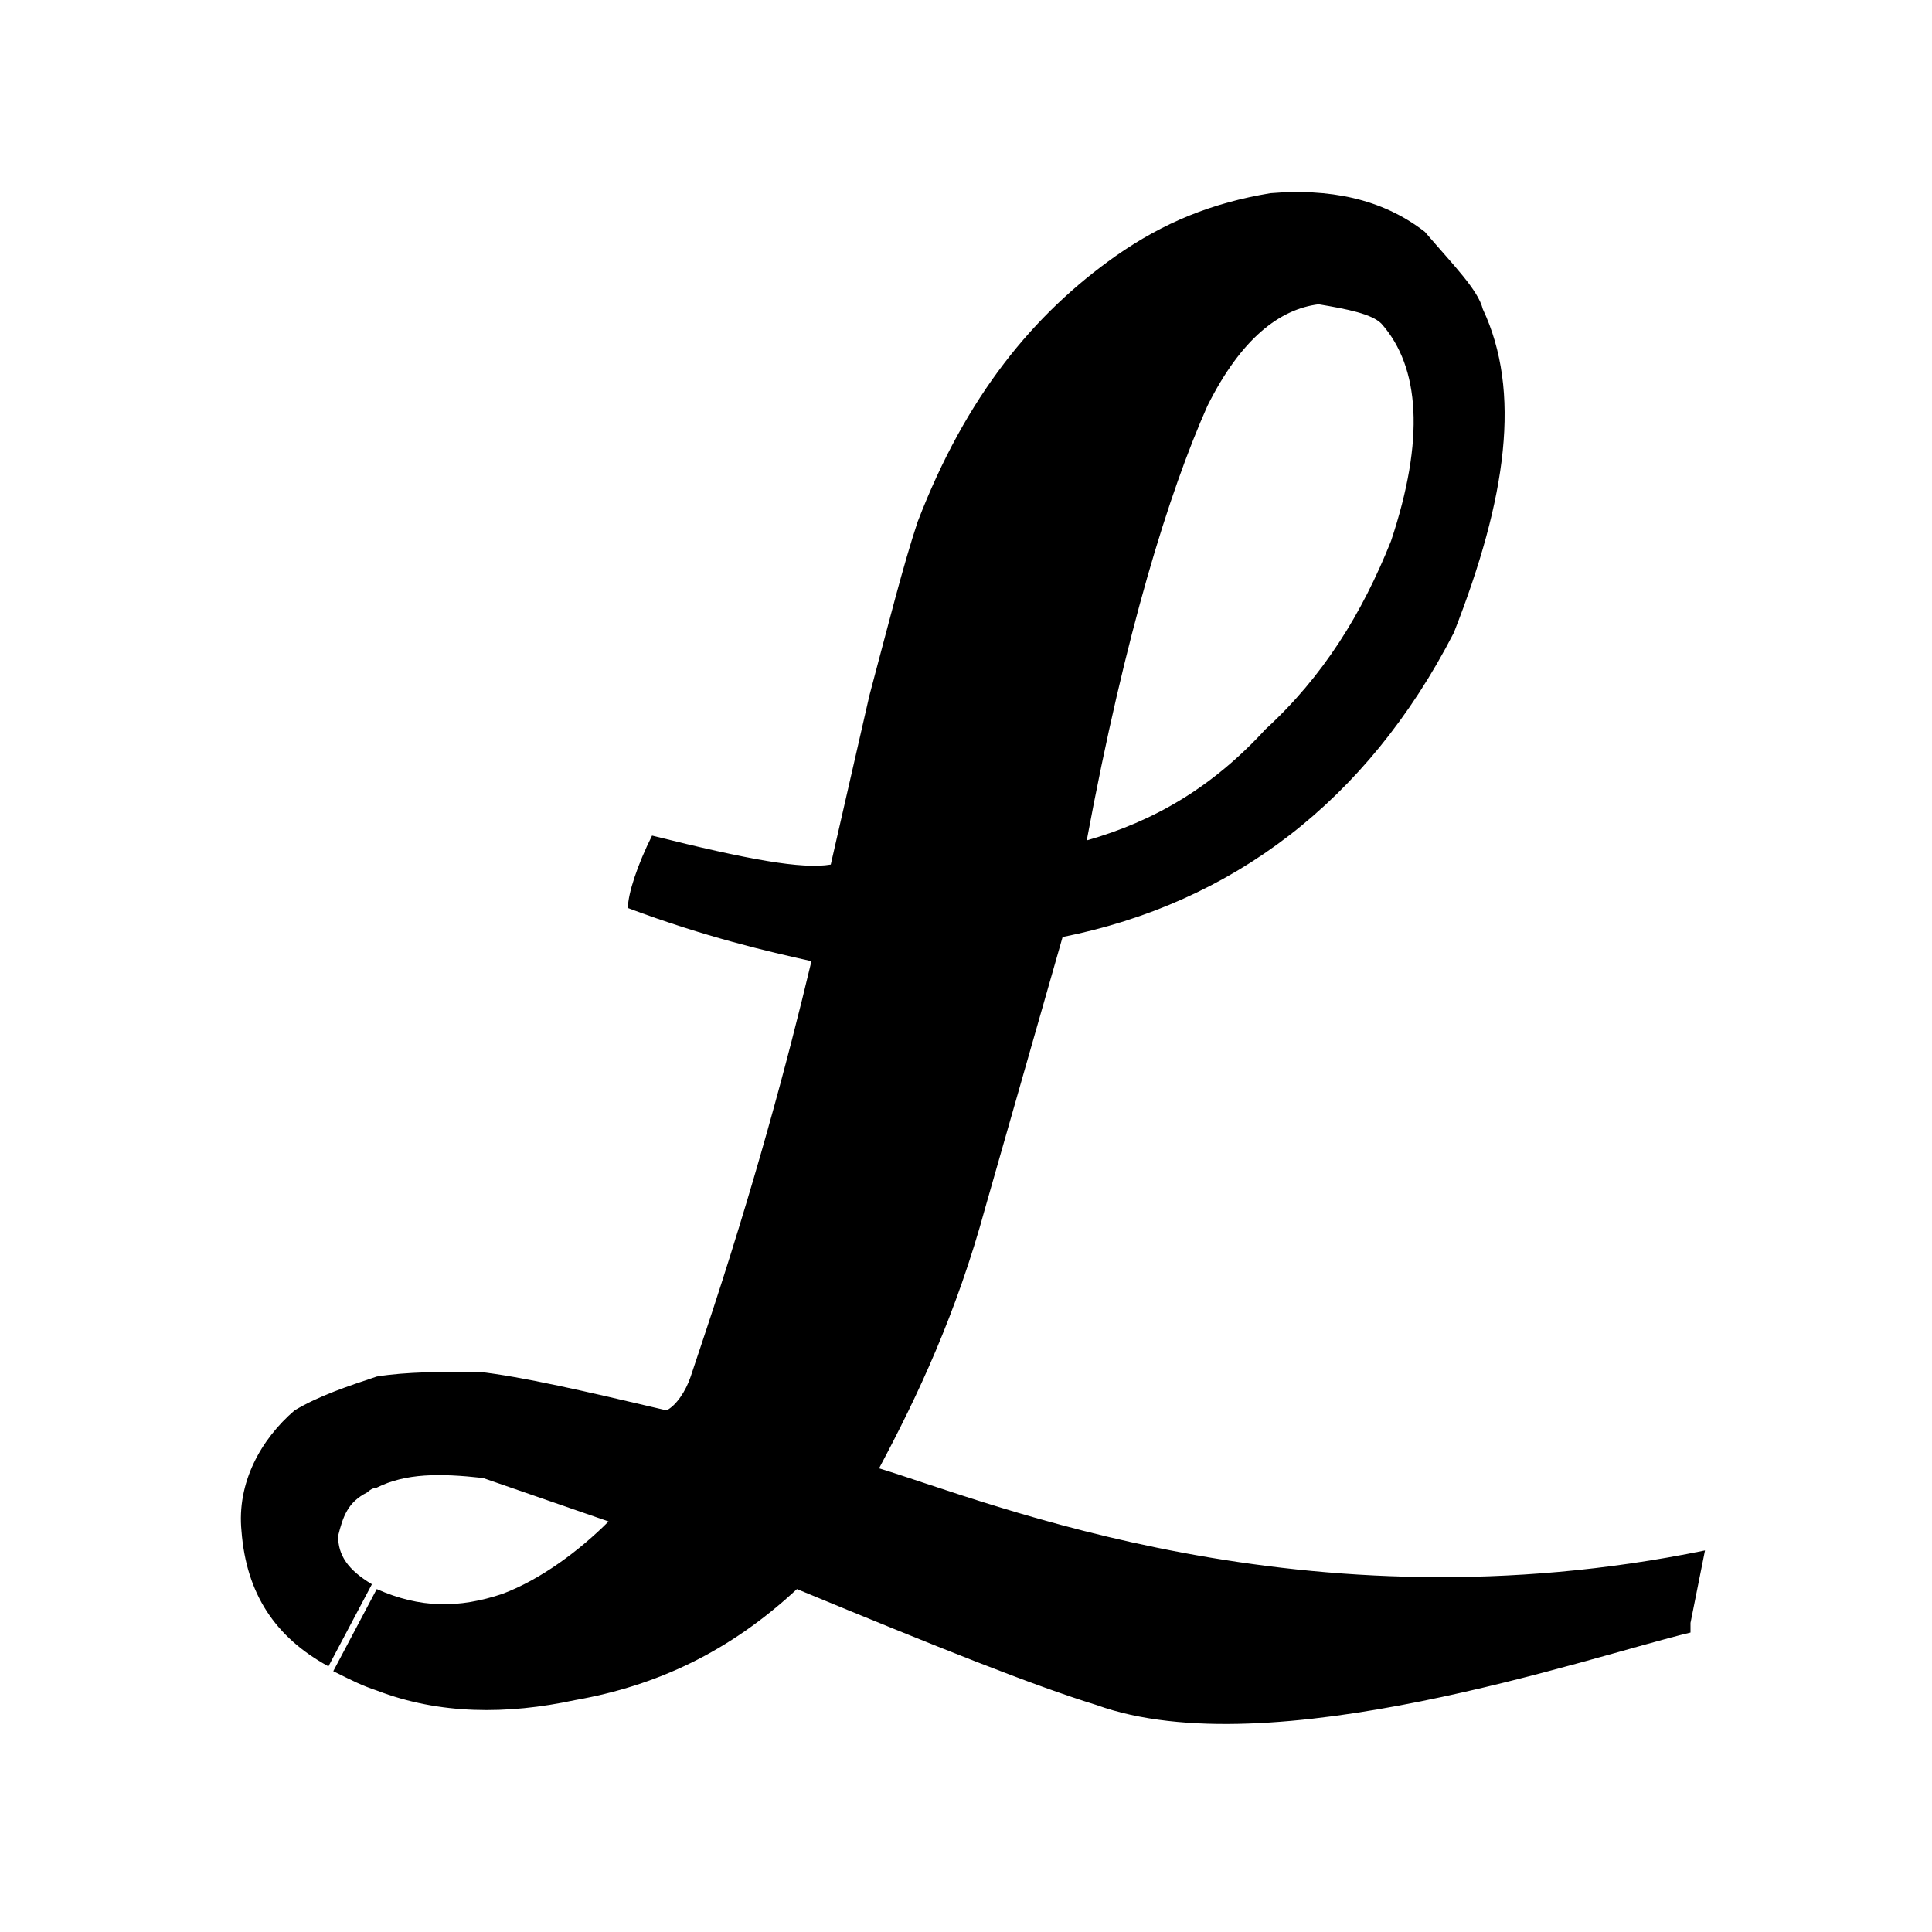 <svg xmlns="http://www.w3.org/2000/svg" viewBox="0 0 40 40">
    <path d="M35 33.6l0.3-1.5c-8.3 1.7-14.8-1-17.1-1.7 0.8-1.5 1.6-3.2 2.2-5.4l1.6-5.6 0.5-2c0.8-4.3 1.7-7.2 2.5-9 0.7-1.4 1.5-2 2.3-2.1 0.6 0.1 1.1 0.2 1.3 0.4 0.8 0.9 0.9 2.4 0.2 4.5 -0.6 1.5-1.4 2.8-2.6 3.9 -1.1 1.2-2.3 1.9-3.7 2.3l-0.5 2c3.5-0.7 6.3-2.8 8.1-6.3 1.1-2.8 1.4-5 0.6-6.7 -0.1-0.4-0.6-0.9-1.2-1.6 -0.9-0.7-2-0.9-3.2-0.8 -1.2 0.2-2.2 0.6-3.2 1.3 -1.7 1.2-3.1 2.9-4.1 5.5 -0.3 0.9-0.6 2.1-1 3.6l-0.8 3.5c-0.6 0.1-1.7-0.1-3.7-0.6 -0.3 0.6-0.5 1.2-0.5 1.5 1.6 0.6 2.9 0.9 3.8 1.1 -0.5 2.1-1.2 4.7-2.2 7.7l-0.3 0.9c-0.1 0.3-0.3 0.6-0.5 0.7 -1.7-0.4-3-0.7-3.9-0.8 -0.7 0-1.5 0-2.1 0.1 -0.6 0.2-1.2 0.4-1.7 0.7 -0.7 0.6-1.2 1.5-1.1 2.5 0.1 1.3 0.7 2.2 1.8 2.8l0.9-1.7c-0.5-0.3-0.7-0.6-0.7-1 0.1-0.4 0.2-0.7 0.6-0.9 0 0 0.1-0.1 0.2-0.1 0.6-0.3 1.3-0.3 2.2-0.2l2.6 0.9c-0.6 0.6-1.4 1.2-2.2 1.5 -0.9 0.3-1.7 0.3-2.6-0.1l-0.9 1.7c0.4 0.2 0.6 0.3 0.9 0.4 1.3 0.5 2.7 0.5 4.1 0.2 1.7-0.3 3.2-1 4.6-2.3 2.9 1.2 4.9 2 6.2 2.4 3.6 1.3 10.2-1 12.3-1.5Z"></path>
</svg>
